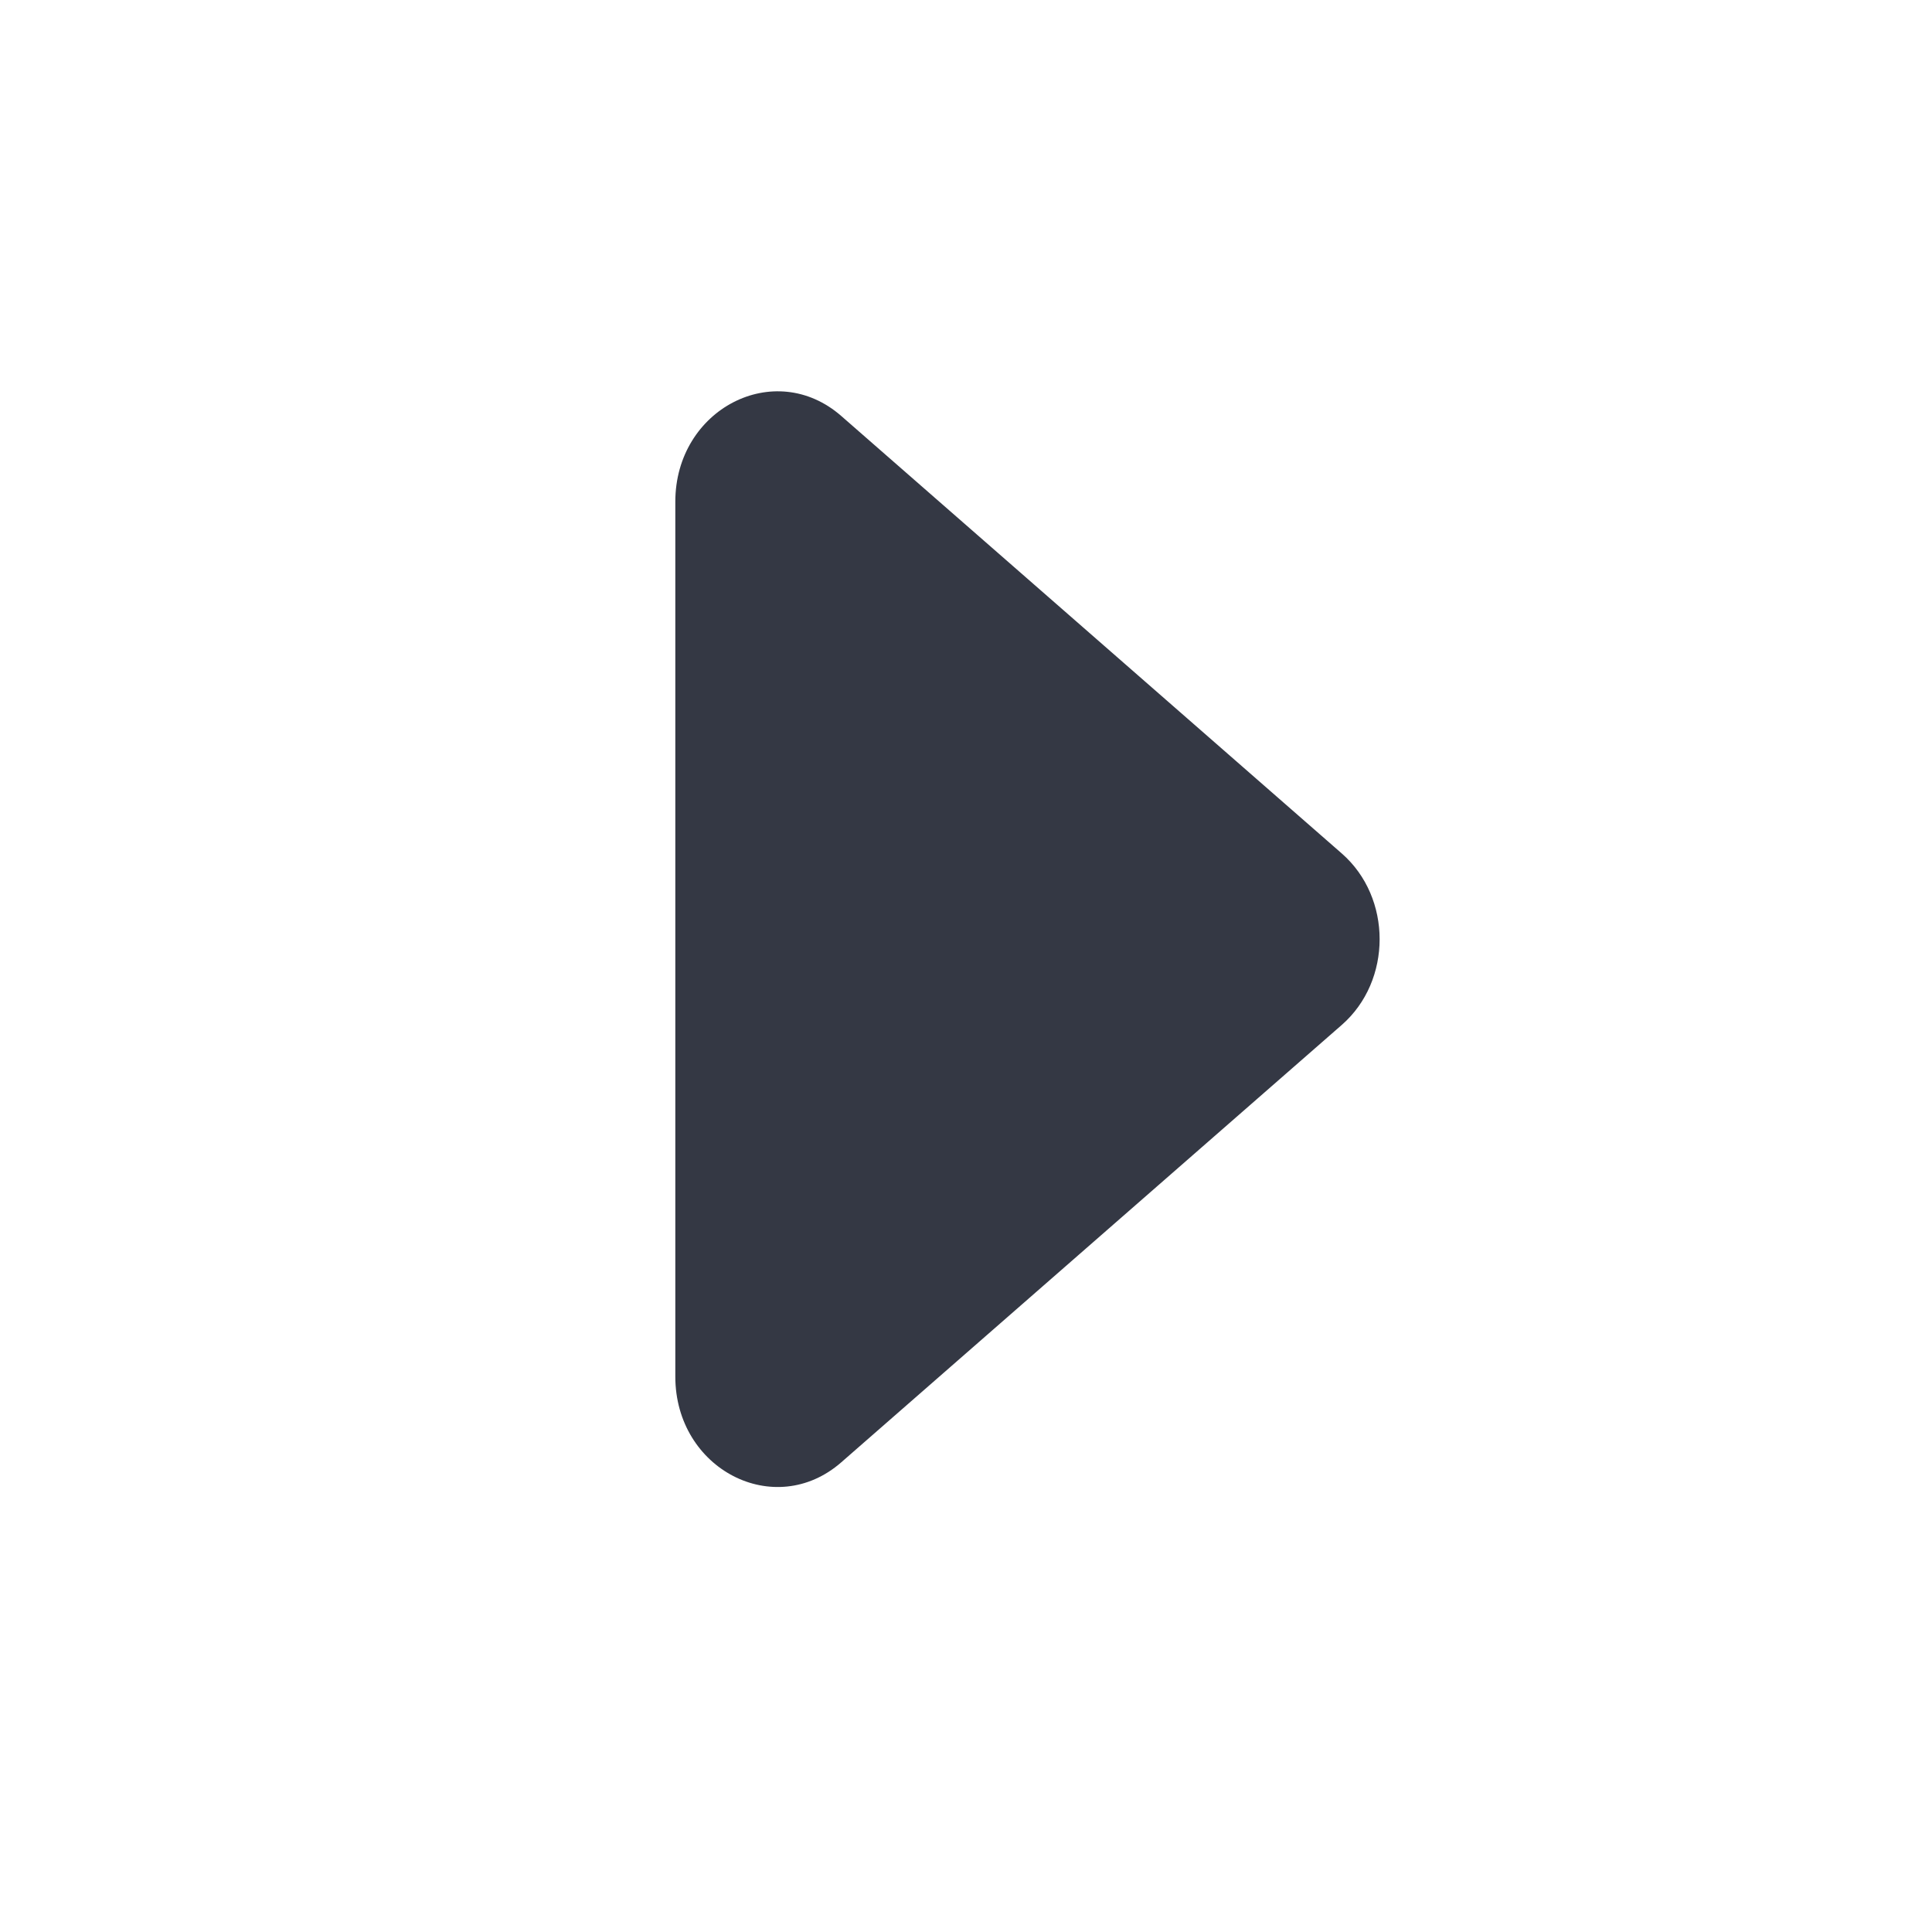 <svg width="24" height="24" viewBox="0 0 24 24" fill="none" xmlns="http://www.w3.org/2000/svg">
<path d="M16.668 10.602C17.295 11.15 17.295 12.184 16.668 12.732L10.451 18.165C9.623 18.889 8.389 18.252 8.389 17.1L8.389 6.233C8.389 5.082 9.623 4.444 10.451 5.168L16.668 10.602Z" fill="#343844"/>
</svg>
